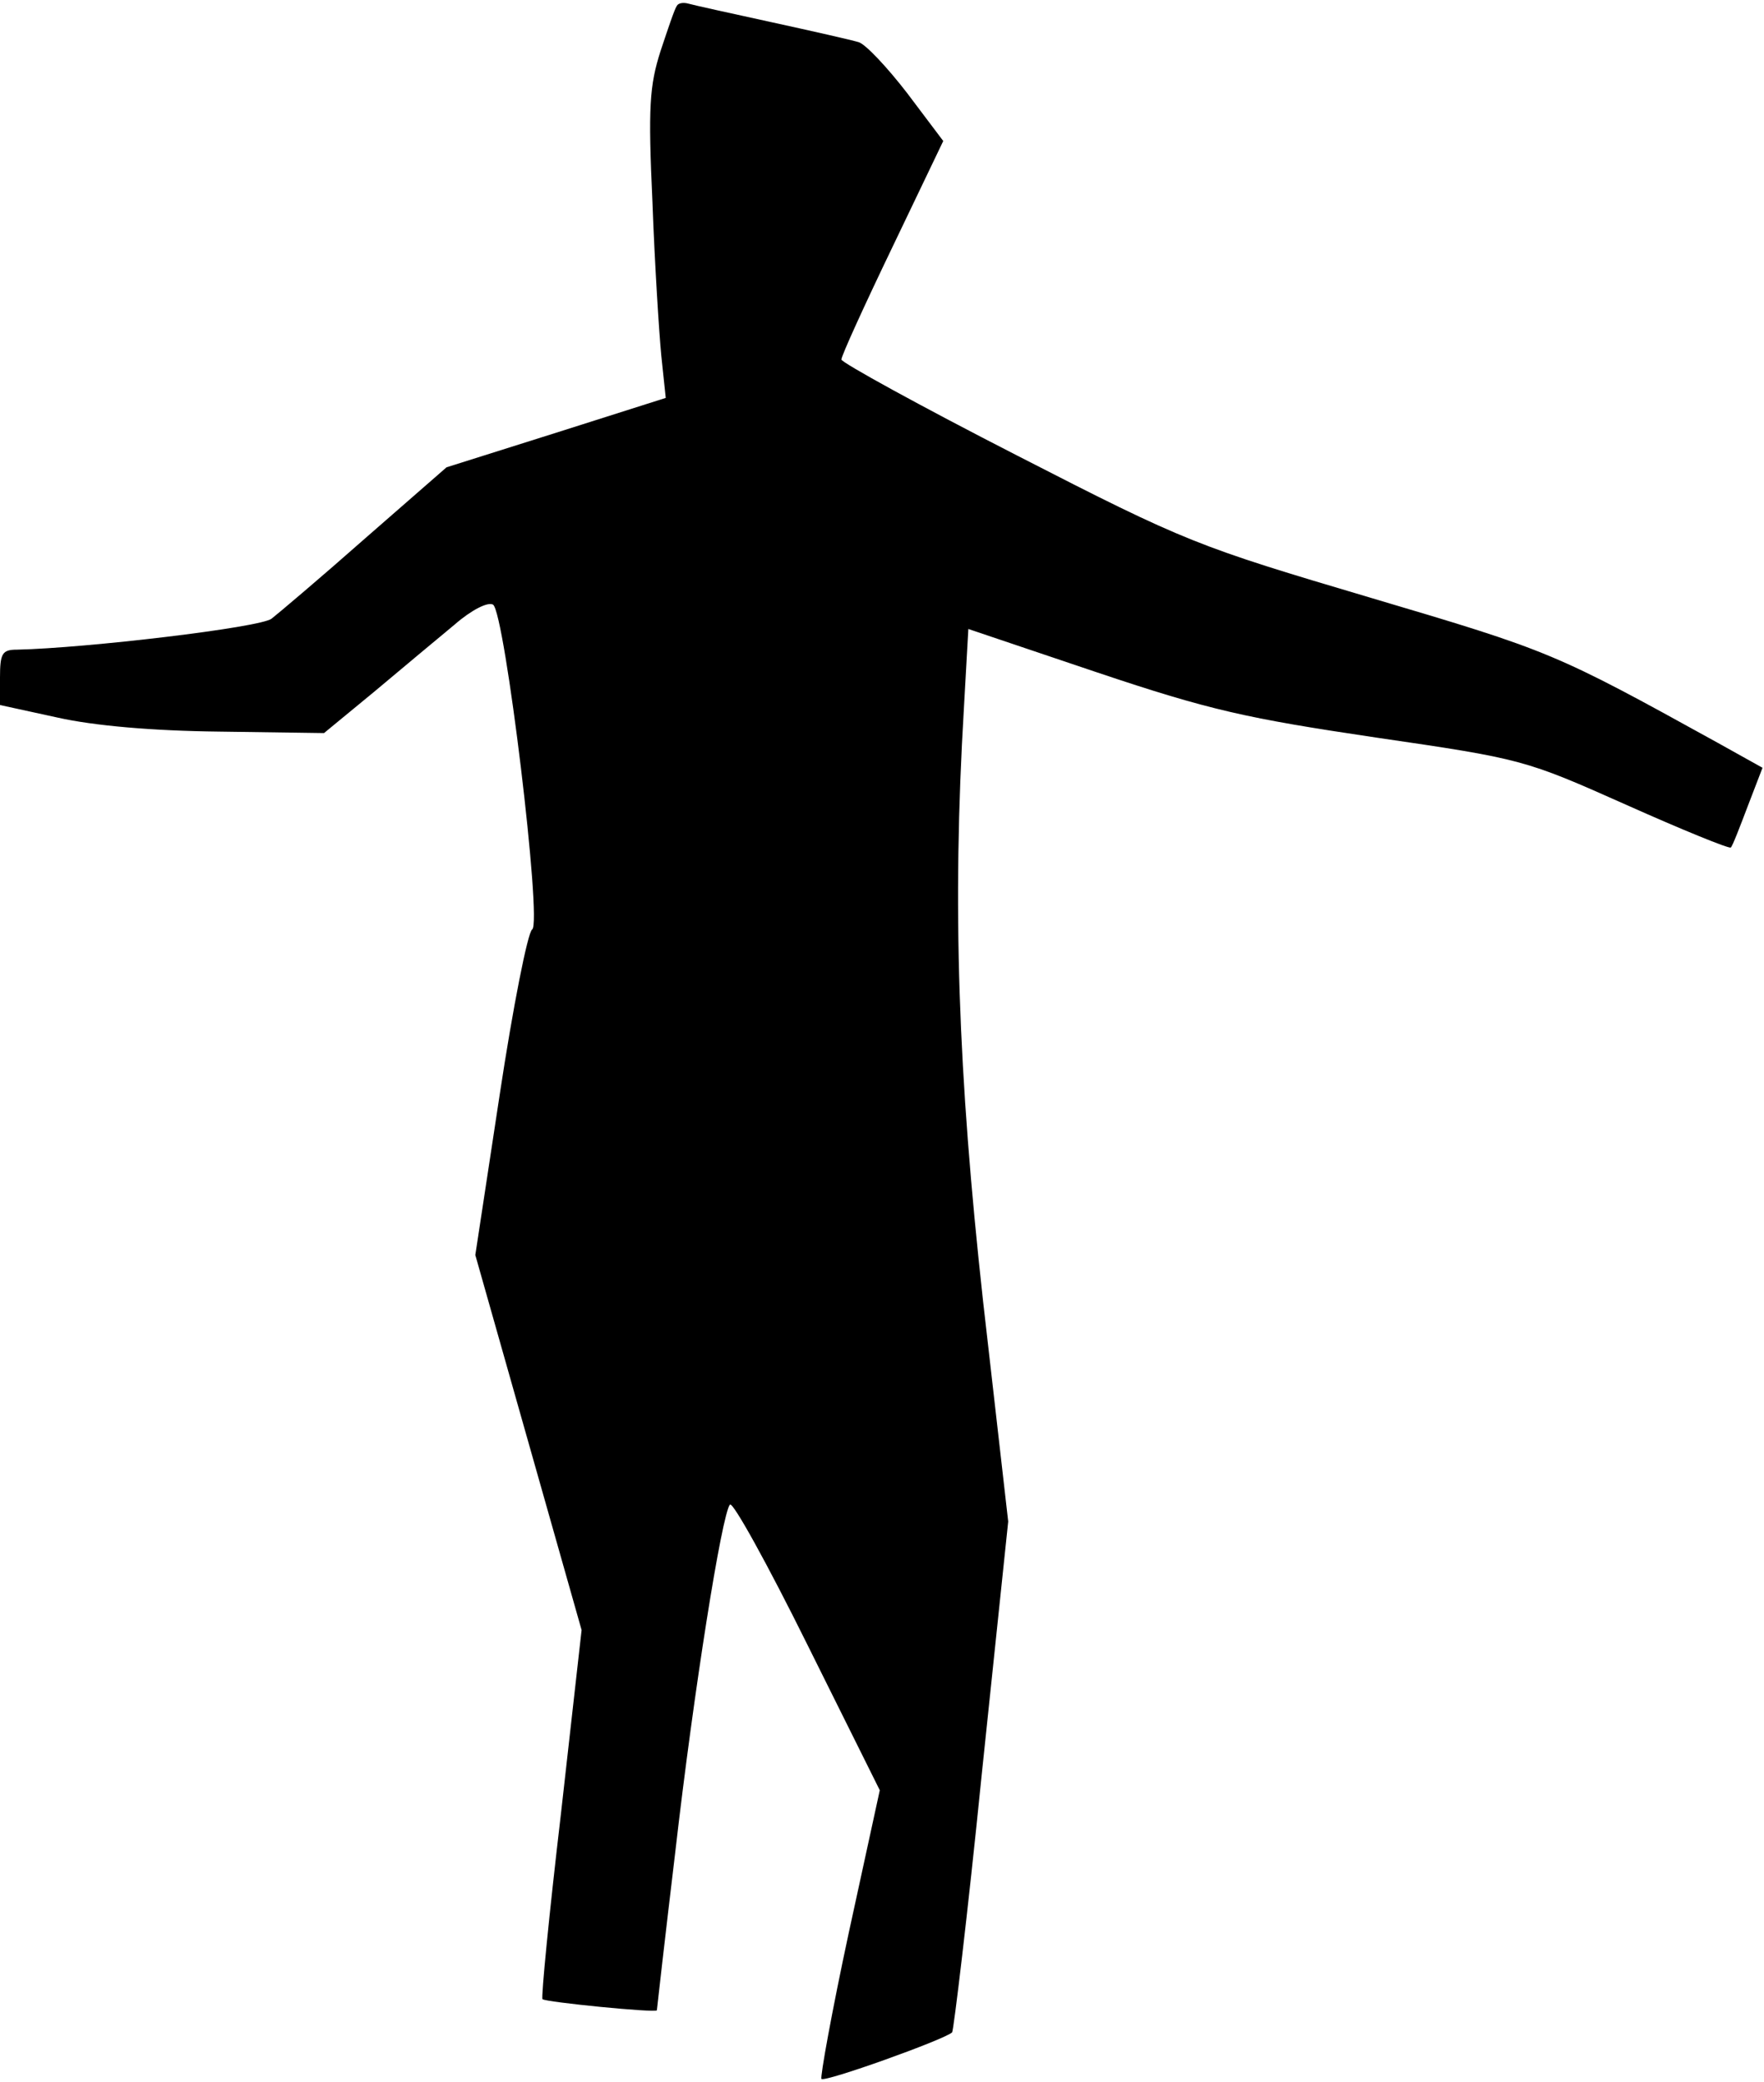 <?xml version="1.0" standalone="no"?>
<!DOCTYPE svg PUBLIC "-//W3C//DTD SVG 20010904//EN"
 "http://www.w3.org/TR/2001/REC-SVG-20010904/DTD/svg10.dtd">
<svg version="1.0" xmlns="http://www.w3.org/2000/svg"
 width="239pt" height="282pt" viewBox="0 0 239 282"
 preserveAspectRatio="xMidYMid meet">
<g transform="translate(0,282) scale(0.1,-0.1)"
fill="#000000" stroke="none">
<path fill="#000000" stroke="none" d="M917 2812 c-3 -4 -12 -31 -22 -61 -15
-47 -17 -76 -11 -205 3 -83 9 -177 12 -208 l6 -57 -148 -47 -149 -47 -110 -96
c-60 -53 -118 -102 -127 -109 -15 -12 -252 -40 -345 -42 -20 0 -23 -5 -23 -38
l0 -37 78 -17 c49 -11 128 -18 219 -19 l142 -2 68 56 c37 31 86 72 109 91 23
20 45 31 52 27 16 -10 67 -432 53 -440 -6 -4 -26 -105 -44 -224 l-33 -217 72
-254 72 -254 -28 -249 c-16 -136 -27 -249 -25 -251 4 -4 155 -19 155 -15 0 1
11 98 25 215 25 218 63 457 74 470 4 4 51 -81 105 -190 l98 -197 -42 -193
c-23 -107 -39 -196 -37 -198 4 -5 166 53 177 63 2 2 21 159 40 348 l36 344
-34 298 c-34 309 -42 536 -26 804 l6 107 175 -59 c152 -51 202 -62 377 -88
199 -29 202 -30 339 -91 76 -34 140 -60 142 -58 2 1 12 27 23 56 l20 52 -61
34 c-221 122 -226 124 -469 196 -236 70 -250 75 -480 193 -131 67 -238 126
-238 130 0 5 31 73 69 152 l69 144 -49 65 c-27 35 -57 67 -66 69 -10 3 -63 15
-118 27 -55 12 -105 23 -112 25 -7 2 -14 1 -16 -3z"/>
</g>
</svg>
